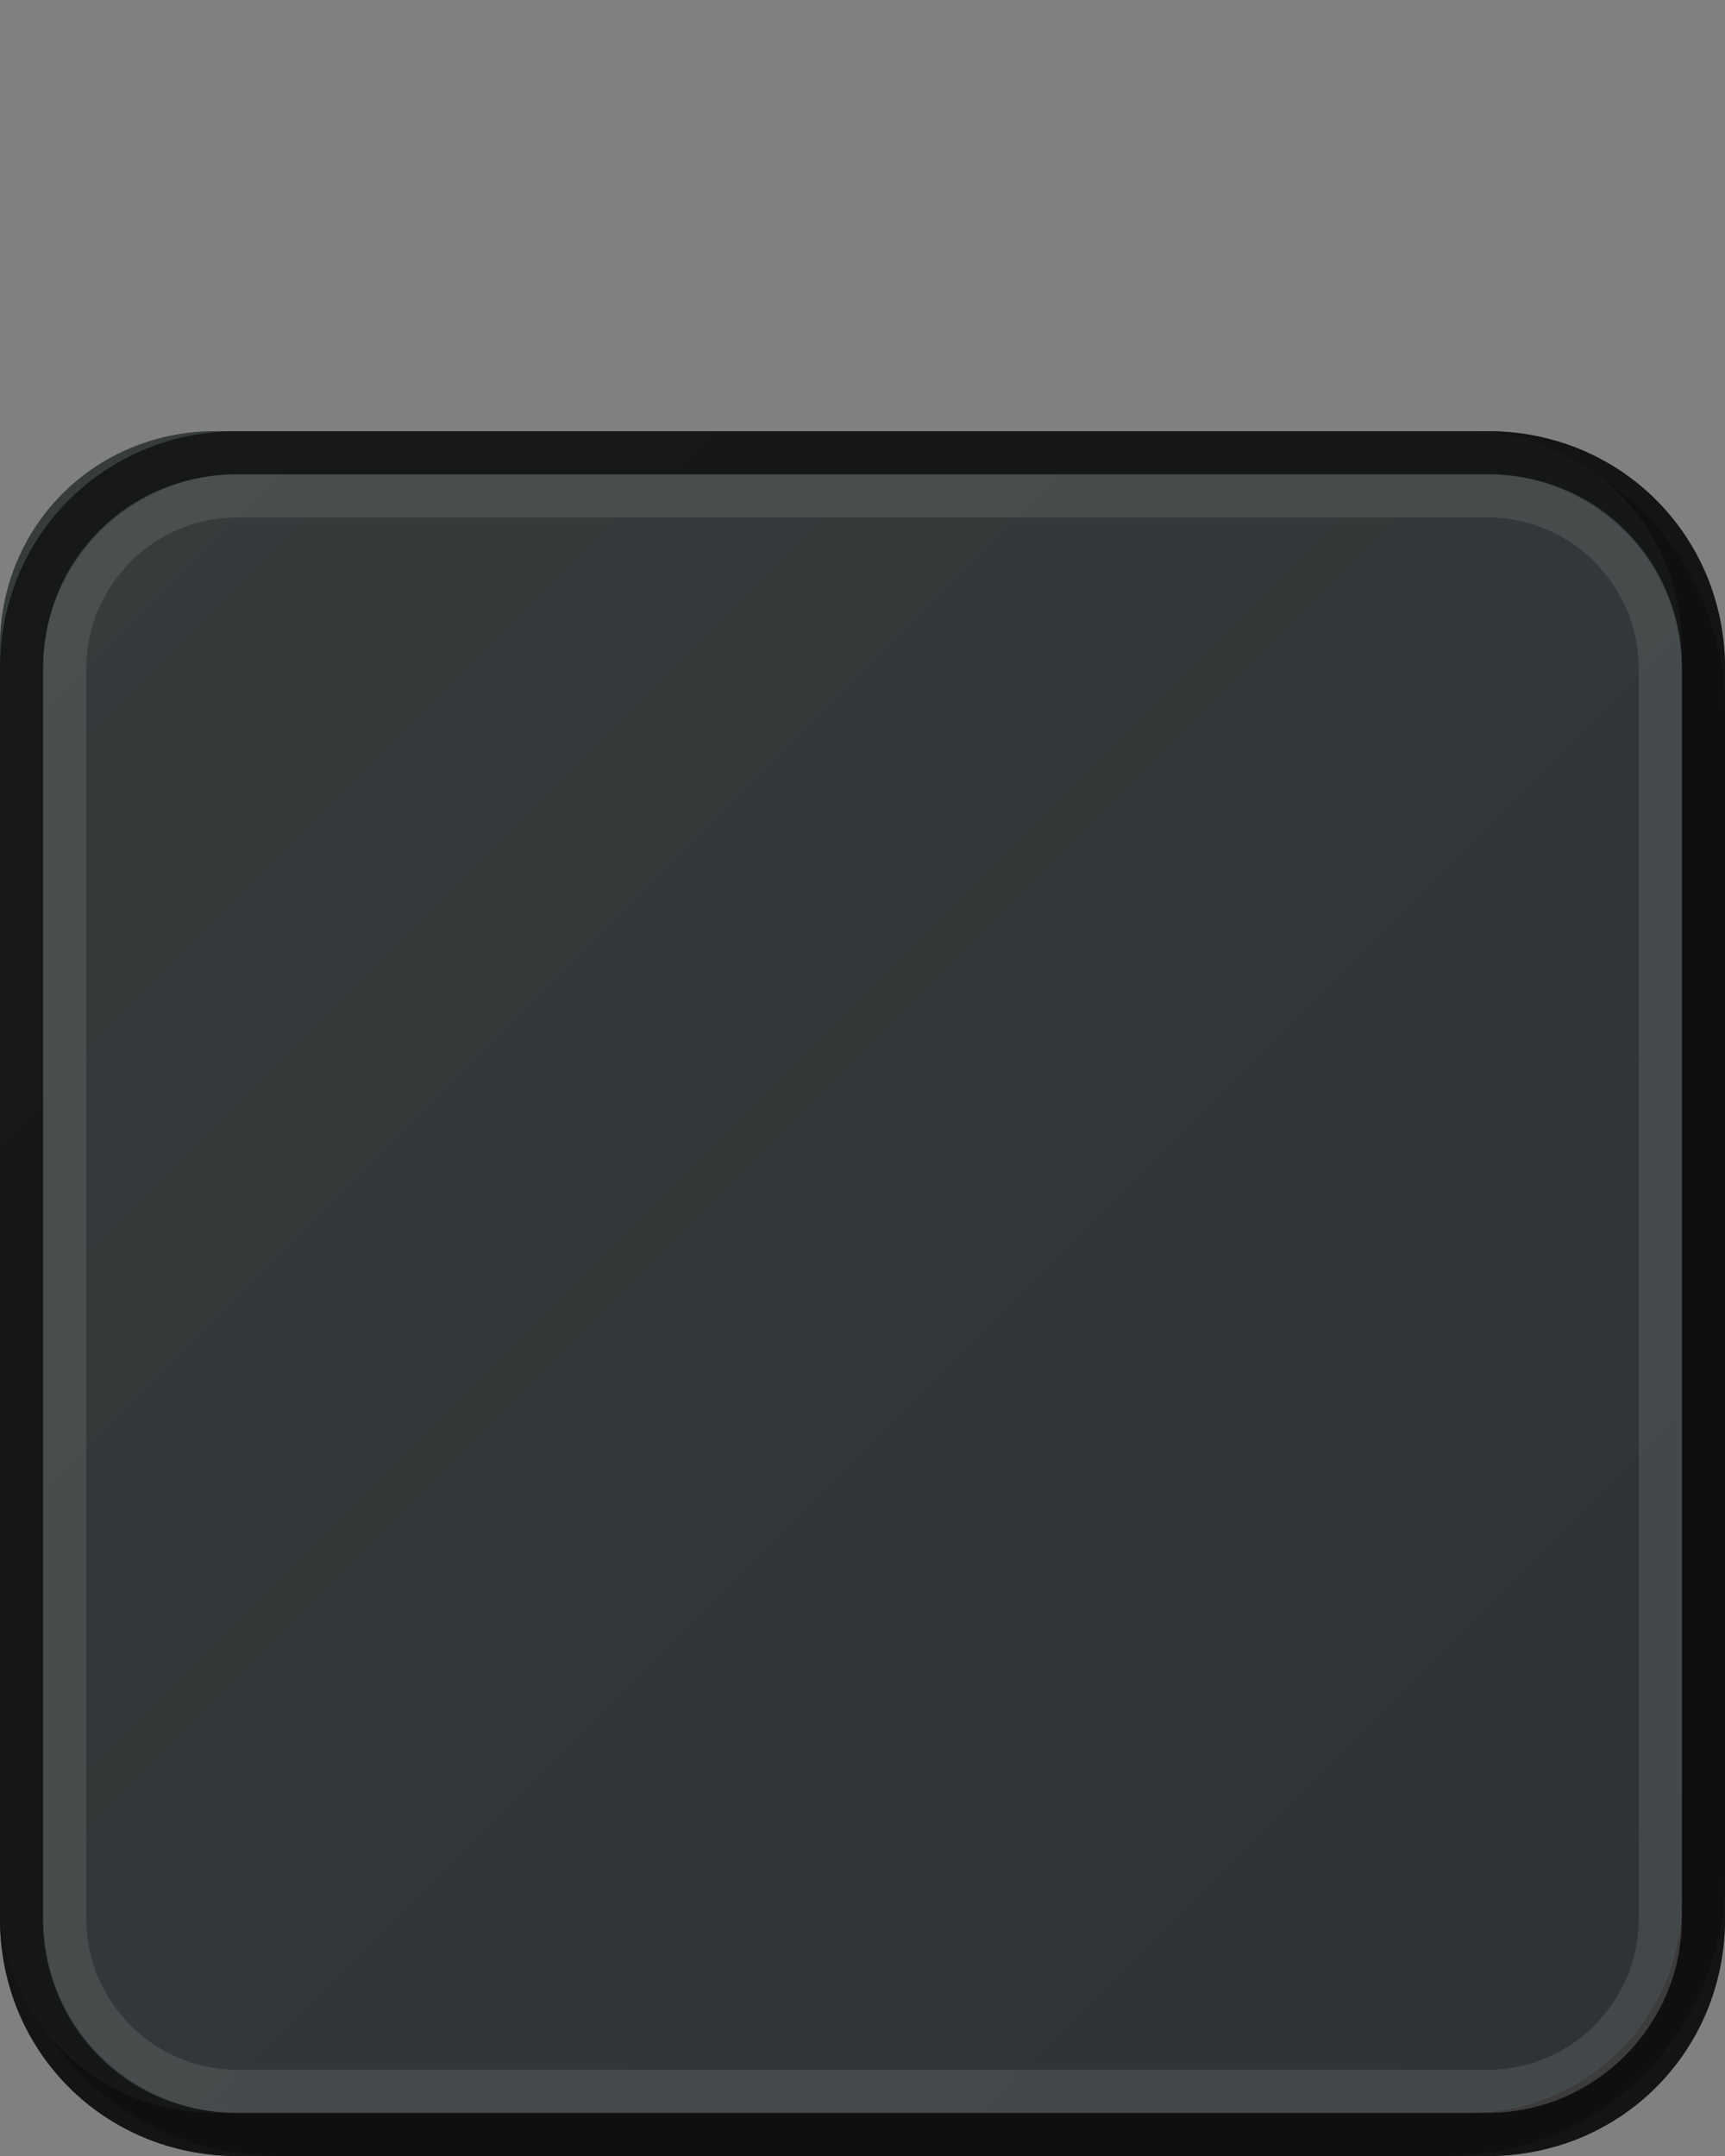 <?xml version="1.0" encoding="utf-8"?>
<!-- Generator: Adobe Illustrator 21.0.2, SVG Export Plug-In . SVG Version: 6.00 Build 0)  -->
<svg version="1.1" id="svg" xmlns="http://www.w3.org/2000/svg" xmlns:xlink="http://www.w3.org/1999/xlink" x="0px" y="0px"
	 viewBox="0 0 40 50" style="enable-background:new 0 0 40 50;" xml:space="preserve">
<rect x="0" y="0" width="40" height="50" fill="#808080" stroke="none"/>
<style type="text/css">
	.st0{display:none;}
	.st1{display:inline;fill:url(#SVGID_1_);}
	.st2{fill:url(#SVGID_2_);}
	.st3{fill:none;stroke:#0F0F0F;stroke-width:3;stroke-miterlimit:10;}
	.st4{fill:none;}
	.st5{fill:#434648;}
	.st6{opacity:0.8;}
	.st7{fill:none;stroke:#0F0F0F;stroke-miterlimit:10;}
	.st8{opacity:0.1;}
	.st9{fill:none;stroke:#FFFFFF;stroke-miterlimit:10;}
	.st10{fill:url(#SVGID_3_);}
	.st11{fill:#363C3C;}
	.st12{fill:#1C2121;}
	.st13{fill:url(#SVGID_4_);}
	.st14{fill:none;stroke:#19191A;stroke-miterlimit:10;}
</style>
<g id="Layer1">
	<g id="back" class="st0">
		
			<linearGradient id="SVGID_1_" gradientUnits="userSpaceOnUse" x1="-9.785" y1="57.285" x2="52.786" y2="-5.286" gradientTransform="matrix(1 0 0 -1 0 52)">
			<stop  offset="0" style="stop-color:#363C3C"/>
			<stop  offset="1" style="stop-color:#2E3436"/>
		</linearGradient>
		<path class="st1" d="M56,52c0,2.8-2.2,5-5,5H-8c-2.8,0-5-2.2-5-5V0c0-2.8,2.2-5,5-5h59c2.8,0,5,2.2,5,5V52z"/>
	</g>
	<g id="cdpBackground">
		<g id="back_9_">
			
				<linearGradient id="SVGID_2_" gradientUnits="userSpaceOnUse" x1="2.465" y1="39.535" x2="36.536" y2="5.464" gradientTransform="matrix(1 0 0 -1 0 52)">
				<stop  offset="0" style="stop-color:#363C3C"/>
				<stop  offset="1" style="stop-color:#2E3436"/>
			</linearGradient>
			<path class="st2" d="M38,43c0,2.8-2.2,5-5,5H6c-2.8,0-5-2.2-5-5V16c0-2.8,2.2-5,5-5h27c2.8,0,5,2.2,5,5V43z"/>
			<path class="st3" d="M38.5,43.5c0,2.8-2.2,5-5,5h-27c-2.8,0-5-2.2-5-5v-27c0-2.8,2.2-5,5-5h27c2.8,0,5,2.2,5,5V43.5z"/>
		</g>
		<rect id="rect_1_" class="st4" width="40" height="50"/>
	</g>
	<rect id="cdpBorderMarginBottomRight" x="34" y="44" class="st4" width="6" height="6"/>
	<rect id="cdpBorderMarginTopLeft" class="st4" width="6" height="16"/>
</g>
<g id="Styles">
	<g id="cdpBackgroundStyle4">
		<g id="back_without_border_1_">
			<path class="st5" d="M39,44c0,2.8-2.2,5-5,5H5c-2.8,0-5-2.2-5-5V15c0-2.8,2.2-5,5-5h29c2.8,0,5,2.2,5,5V44z"/>
		</g>
		<g id="border_1_" class="st6">
			<path class="st7" d="M39.5,44.5c0,2.8-2.2,5-5,5h-29c-2.8,0-5-2.2-5-5v-29c0-2.8,2.2-5,5-5h29c2.8,0,5,2.2,5,5V44.5z"/>
		</g>
		<g id="back_1_" class="st8">
			<path class="st9" d="M38.5,44.5c0,2.2-1.8,4-4,4h-29c-2.2,0-4-1.8-4-4v-29c0-2.2,1.8-4,4-4h29c2.2,0,4,1.8,4,4V44.5z"/>
		</g>
		<rect id="rect_5_" class="st4" width="40" height="50"/>
	</g>
	<g id="cdpBackgroundStyle3">
		<g id="back_without_border">
			
				<linearGradient id="SVGID_3_" gradientUnits="userSpaceOnUse" x1="1.465" y1="40.535" x2="37.536" y2="4.464" gradientTransform="matrix(1 0 0 -1 0 52)">
				<stop  offset="0" style="stop-color:#363C3C"/>
				<stop  offset="1" style="stop-color:#2E3436"/>
			</linearGradient>
			<path class="st10" d="M39,44c0,2.8-2.2,5-5,5H5c-2.8,0-5-2.2-5-5V15c0-2.8,2.2-5,5-5h29c2.8,0,5,2.2,5,5V44z"/>
		</g>
		<g id="border" class="st6">
			<path class="st7" d="M39.5,44.5c0,2.8-2.2,5-5,5h-29c-2.8,0-5-2.2-5-5v-29c0-2.8,2.2-5,5-5h29c2.8,0,5,2.2,5,5V44.5z"/>
		</g>
		<g id="back_4_" class="st8">
			<path class="st9" d="M38.5,44.5c0,2.2-1.8,4-4,4h-29c-2.2,0-4-1.8-4-4v-29c0-2.2,1.8-4,4-4h29c2.2,0,4,1.8,4,4V44.5z"/>
		</g>
		<rect id="rect_4_" class="st4" width="40" height="50"/>
	</g>
	<g id="cdpBackgroundStyle2">
		<rect id="rect_3_" x="87" class="st4" width="40" height="19"/>
		<rect id="lineToCoverTopBorder_1_" x="87" y="10" class="st11" width="40" height="3"/>
		<rect id="lineToCoverUpperPartOfBorder" x="87" y="10" class="st12" width="40" height="2"/>
	</g>
	<g id="cdpBackgroundStyle1">
		<rect id="rect_2_" x="44" class="st4" width="40" height="19"/>
		<rect id="lineToCoverTopBorder" x="44" y="10" class="st11" width="40" height="3"/>
	</g>
</g>
<g>
	
		<linearGradient id="SVGID_4_" gradientUnits="userSpaceOnUse" x1="41.417" y1="-101.833" x2="41.417" y2="-1.833" gradientTransform="matrix(1 0 0 -1 0 52)">
		<stop  offset="0" style="stop-color:#434648"/>
		<stop  offset="0.565" style="stop-color:#45484A"/>
		<stop  offset="0.769" style="stop-color:#4C4E4F"/>
		<stop  offset="0.914" style="stop-color:#575959"/>
		<stop  offset="1" style="stop-color:#636363"/>
	</linearGradient>
	<rect x="-58.6" y="53.8" class="st13" width="200" height="100"/>
	<rect x="-59.1" y="54.3" class="st14" width="200" height="100"/>
</g>
</svg>
